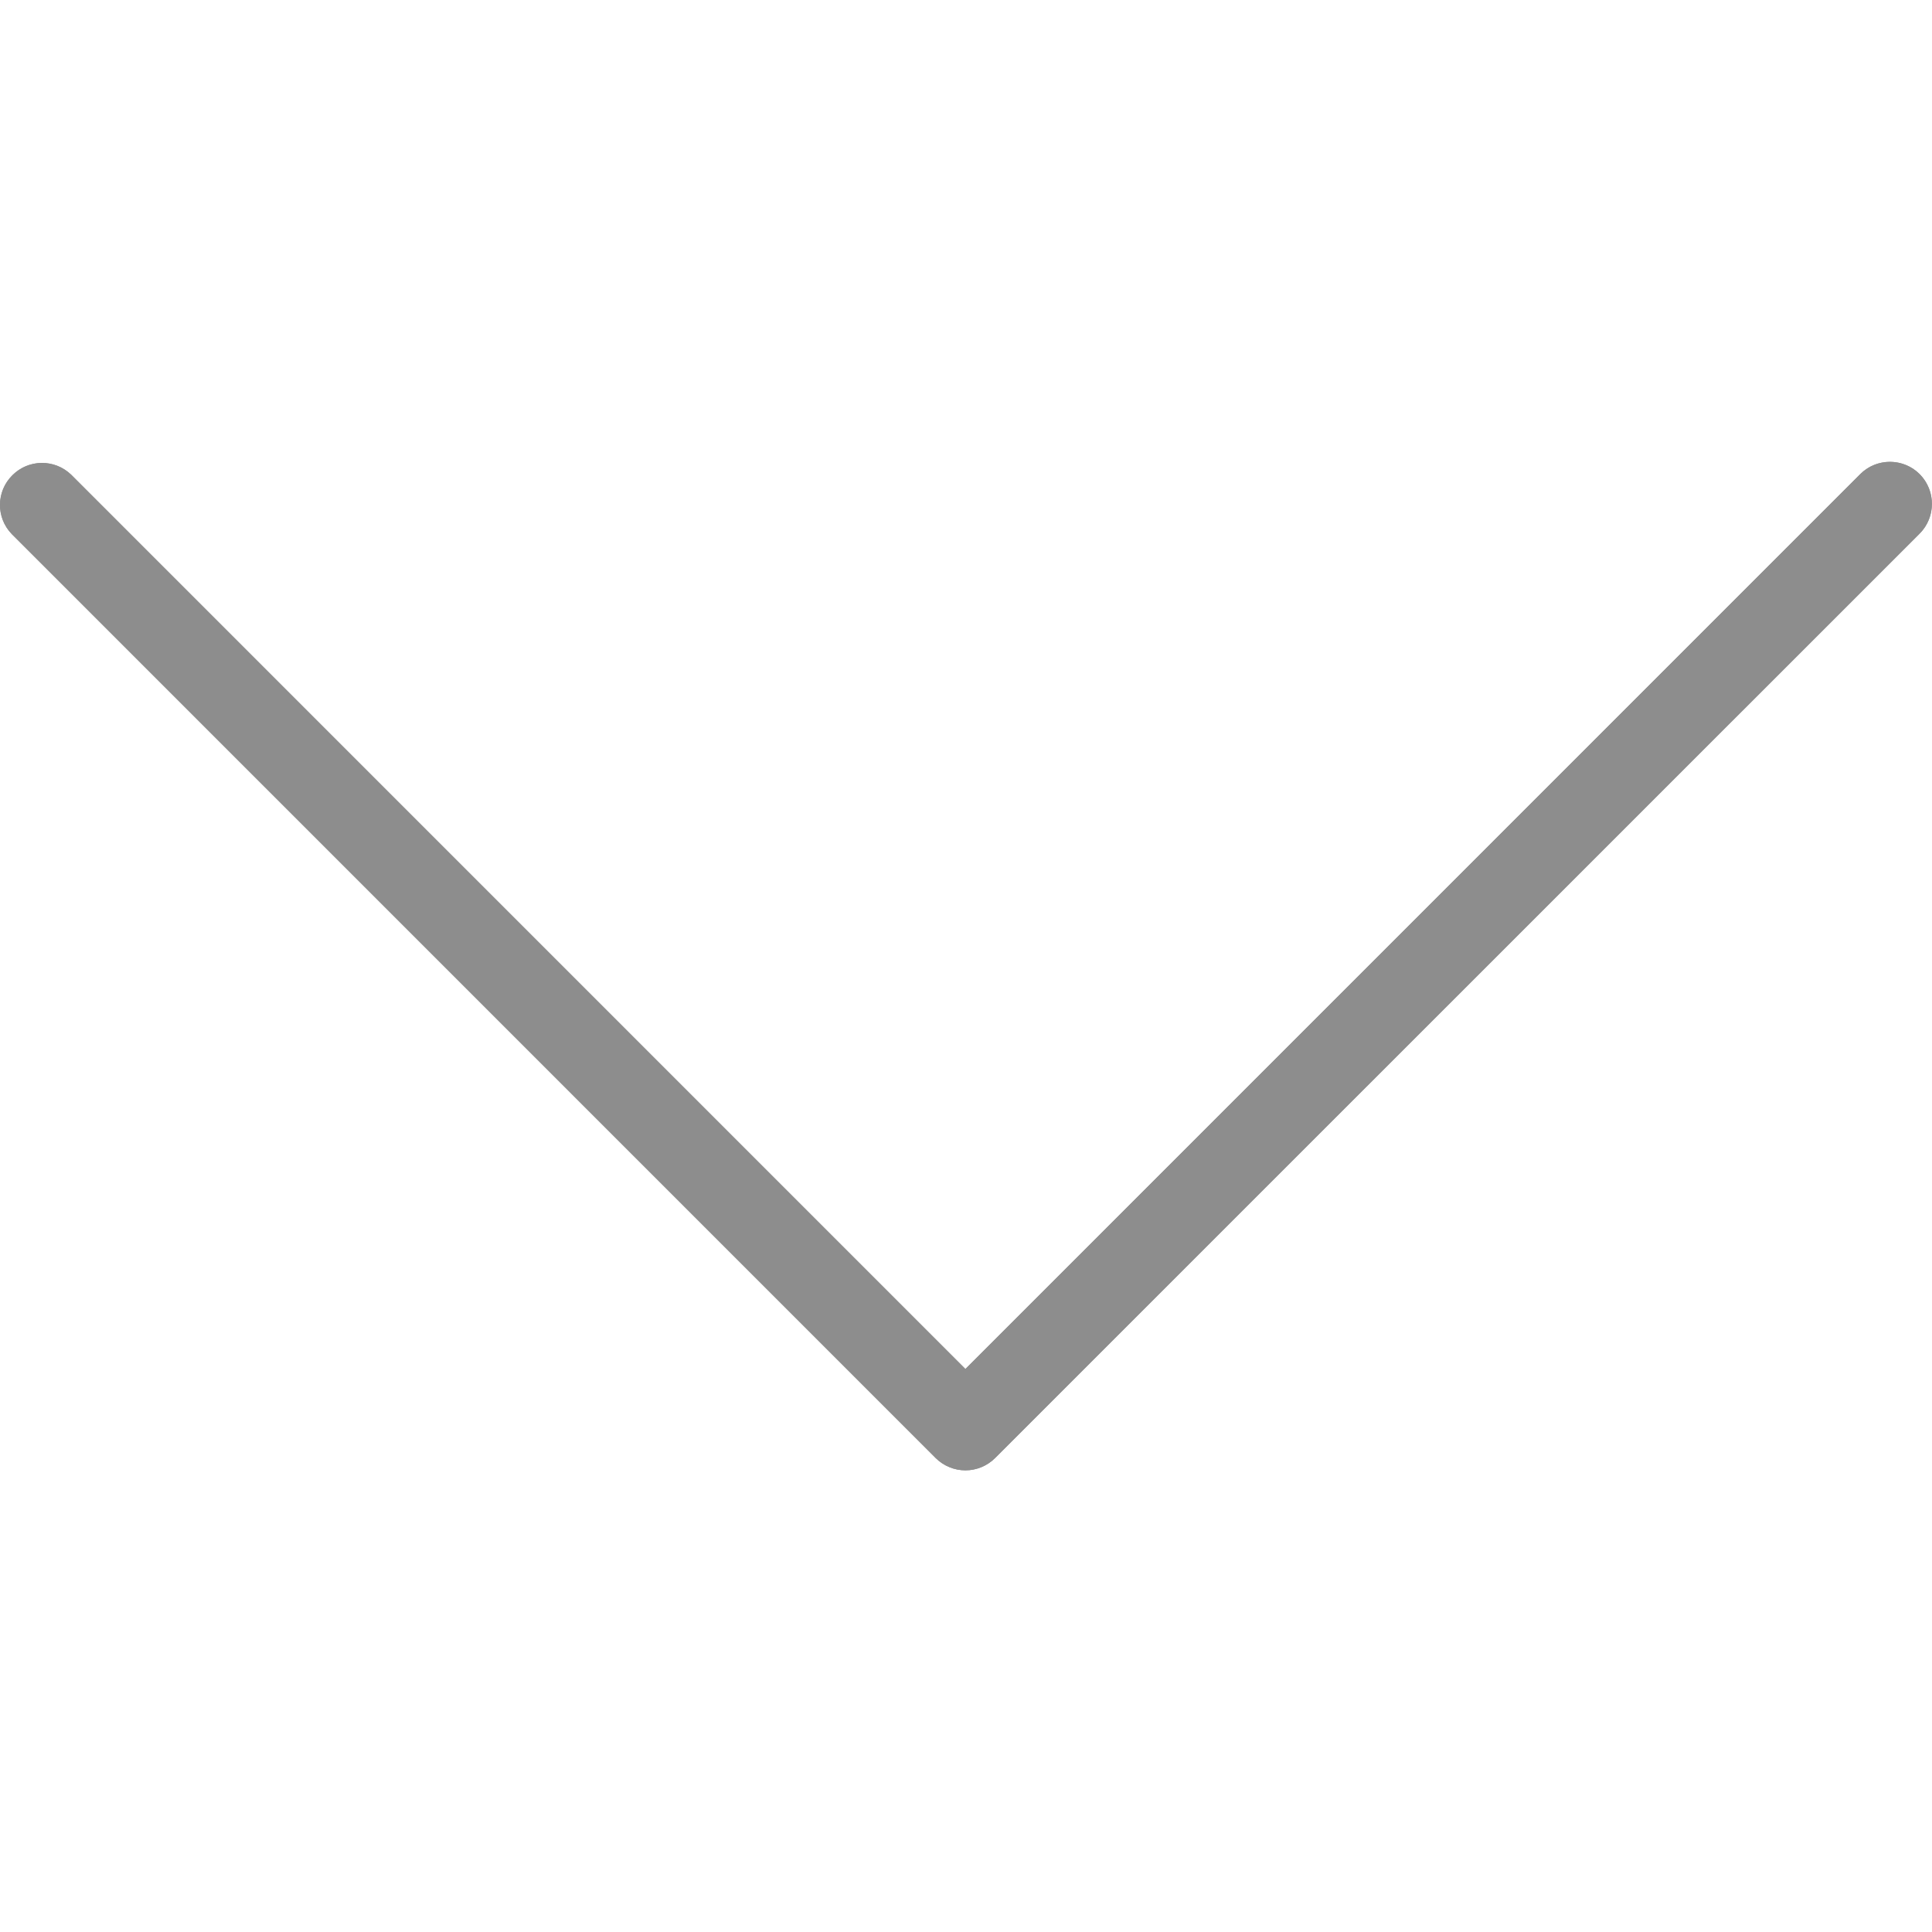 <svg width="15" height="15" viewBox="0 0 15 15" fill="none" xmlns="http://www.w3.org/2000/svg">
<g opacity="0.75">
<path d="M14.438 3.686L7.495 10.629L0.553 3.686C0.423 3.56 0.217 3.564 0.092 3.694C-0.031 3.82 -0.031 4.02 0.092 4.147L7.265 11.32C7.392 11.447 7.599 11.447 7.726 11.32L14.9 4.147C15.029 4.021 15.033 3.815 14.908 3.685C14.783 3.556 14.576 3.552 14.447 3.677C14.444 3.68 14.441 3.683 14.439 3.685L14.438 3.686Z" fill="#676767"/>
<path d="M7.496 11.416C7.453 11.416 7.411 11.408 7.371 11.391C7.331 11.375 7.295 11.351 7.265 11.321L0.092 4.147C-0.034 4.018 -0.03 3.811 0.1 3.686C0.226 3.564 0.426 3.564 0.553 3.686L7.496 10.629L14.439 3.685C14.564 3.556 14.77 3.552 14.9 3.677C15.029 3.803 15.033 4.009 14.908 4.139C14.905 4.141 14.902 4.144 14.9 4.147L7.726 11.32C7.665 11.381 7.582 11.416 7.496 11.416Z" fill="#676767"/>
</g>
</svg>
